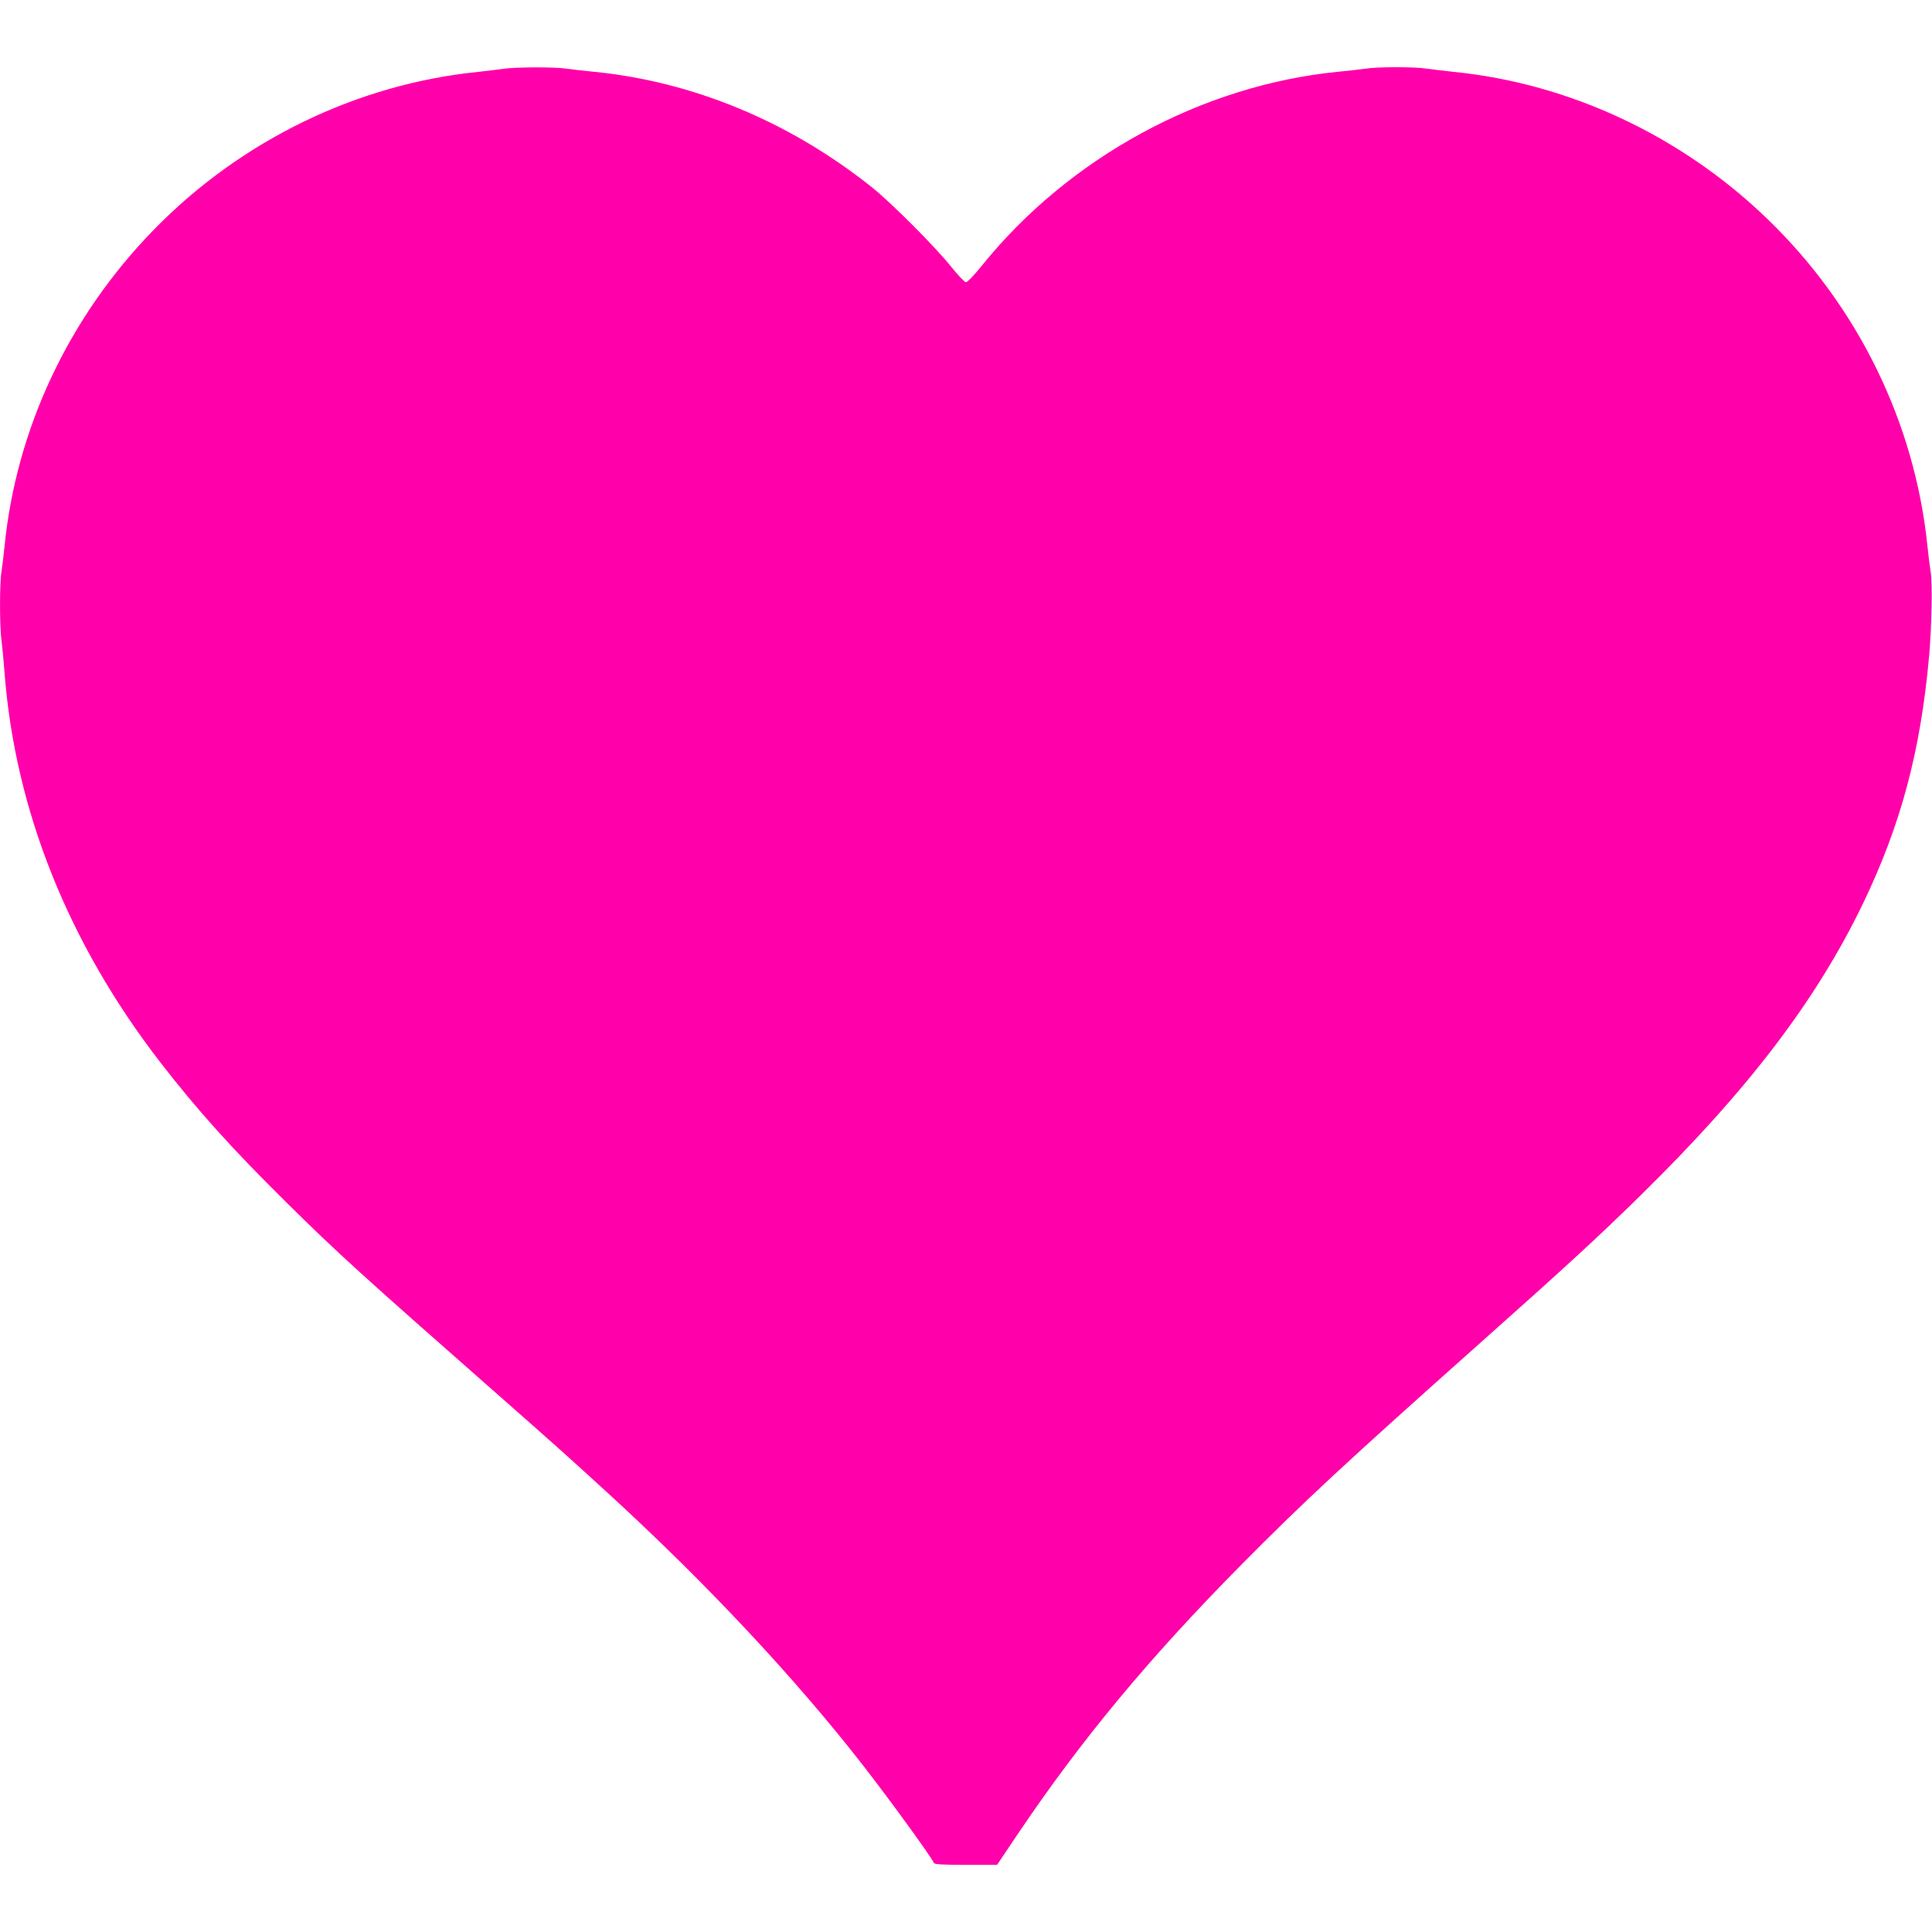 <?xml version="1.0" standalone="no"?>
<!DOCTYPE svg PUBLIC "-//W3C//DTD SVG 20010904//EN"
 "http://www.w3.org/TR/2001/REC-SVG-20010904/DTD/svg10.dtd">
<svg 
  version="1.0" 
  xmlns="http://www.w3.org/2000/svg" 
  width="40px" 
  height="40px" 
  viewBox="0 0 1280 1191" 
  preserveAspectRatio="xMidYMid meet" 
  fill="#ff00aad5" 
>
  <g transform="translate(0,1191) scale(0.1,-0.1)" stroke="none">
    <path d="M3335 11899 c-27 -4 -102 -13 -165 -20 -806 -81 -1574 -455 -2150
    -1045 -563 -577 -912 -1317 -990 -2099 -6 -60 -15 -135 -20 -166 -13 -72 -13
    -369 0 -456 5 -38 14 -133 20 -213 69 -910 422 -1794 1032 -2583 246 -318 474
    -571 829 -922 349 -345 486 -469 1379 -1255 414 -364 494 -436 765 -684 652
    -598 1231 -1217 1686 -1801 177 -228 453 -608 466 -642 4 -10 50 -13 212 -13
    l207 0 139 207 c419 622 867 1162 1480 1782 410 414 667 654 1581 1468 573
    510 784 704 1063 978 713 700 1162 1289 1472 1930 253 525 383 1011 440 1645
    17 188 22 476 11 550 -6 36 -16 115 -22 175 -83 816 -458 1586 -1056 2165
    -570 553 -1313 902 -2084 979 -63 7 -143 16 -176 21 -79 13 -329 13 -408 0
    -33 -5 -113 -14 -176 -20 -906 -88 -1789 -568 -2369 -1290 -47 -58 -92 -105
    -101 -105 -9 0 -54 47 -100 105 -106 132 -394 421 -523 524 -548 437 -1189
    702 -1847 766 -63 6 -143 15 -176 20 -72 12 -347 11 -419 -1z"/>
  </g>
</svg>
